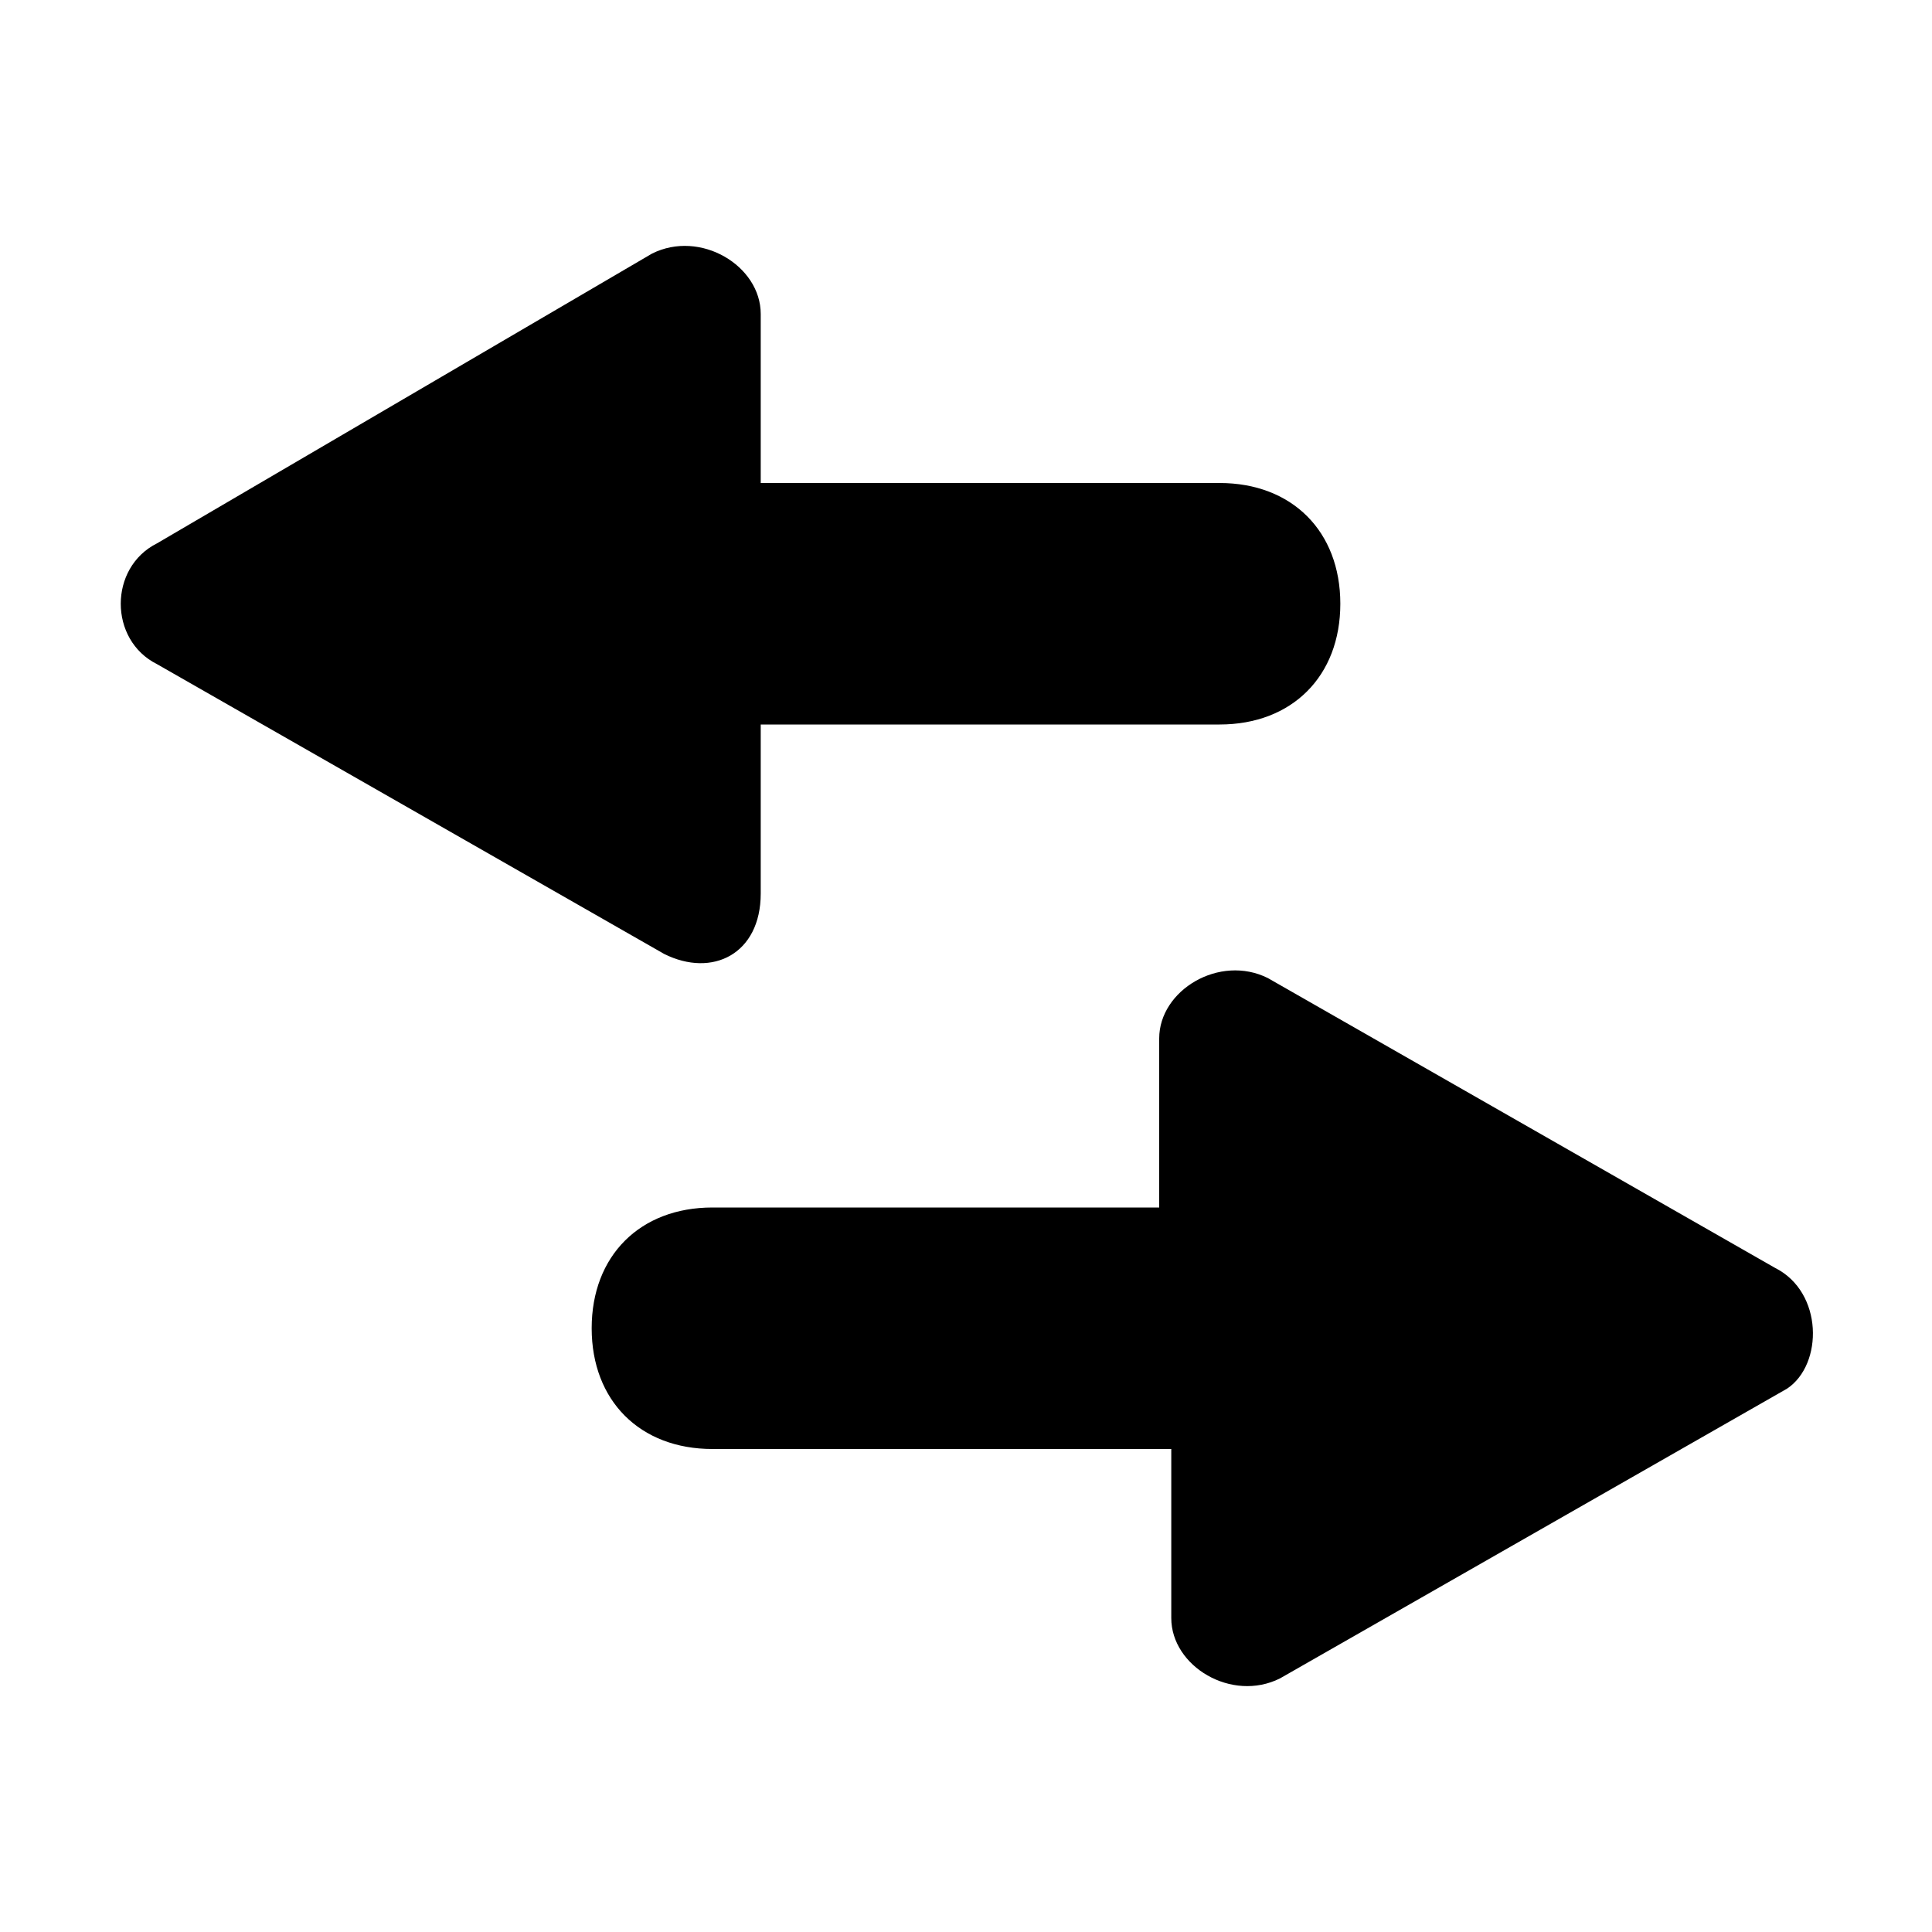 <svg xmlns="http://www.w3.org/2000/svg" viewBox="0 0 16 16"><path d="M6.3 7.4V6h3.8c.6 0 1-.4 1-1s-.4-1-1-1H6.3V2.6c0-.4-.5-.7-.9-.5L1.3 4.5c-.4.2-.4.8 0 1l4.2 2.4c.4.2.8 0 .8-.5zm8.4 3.1l-4.2-2.4c-.4-.2-.9.1-.9.5V10H5.9c-.6 0-1 .4-1 1s.4 1 1 1h3.8v1.4c0 .4.5.7.9.5l4.2-2.4c.3-.2.3-.8-.1-1z"/></svg>